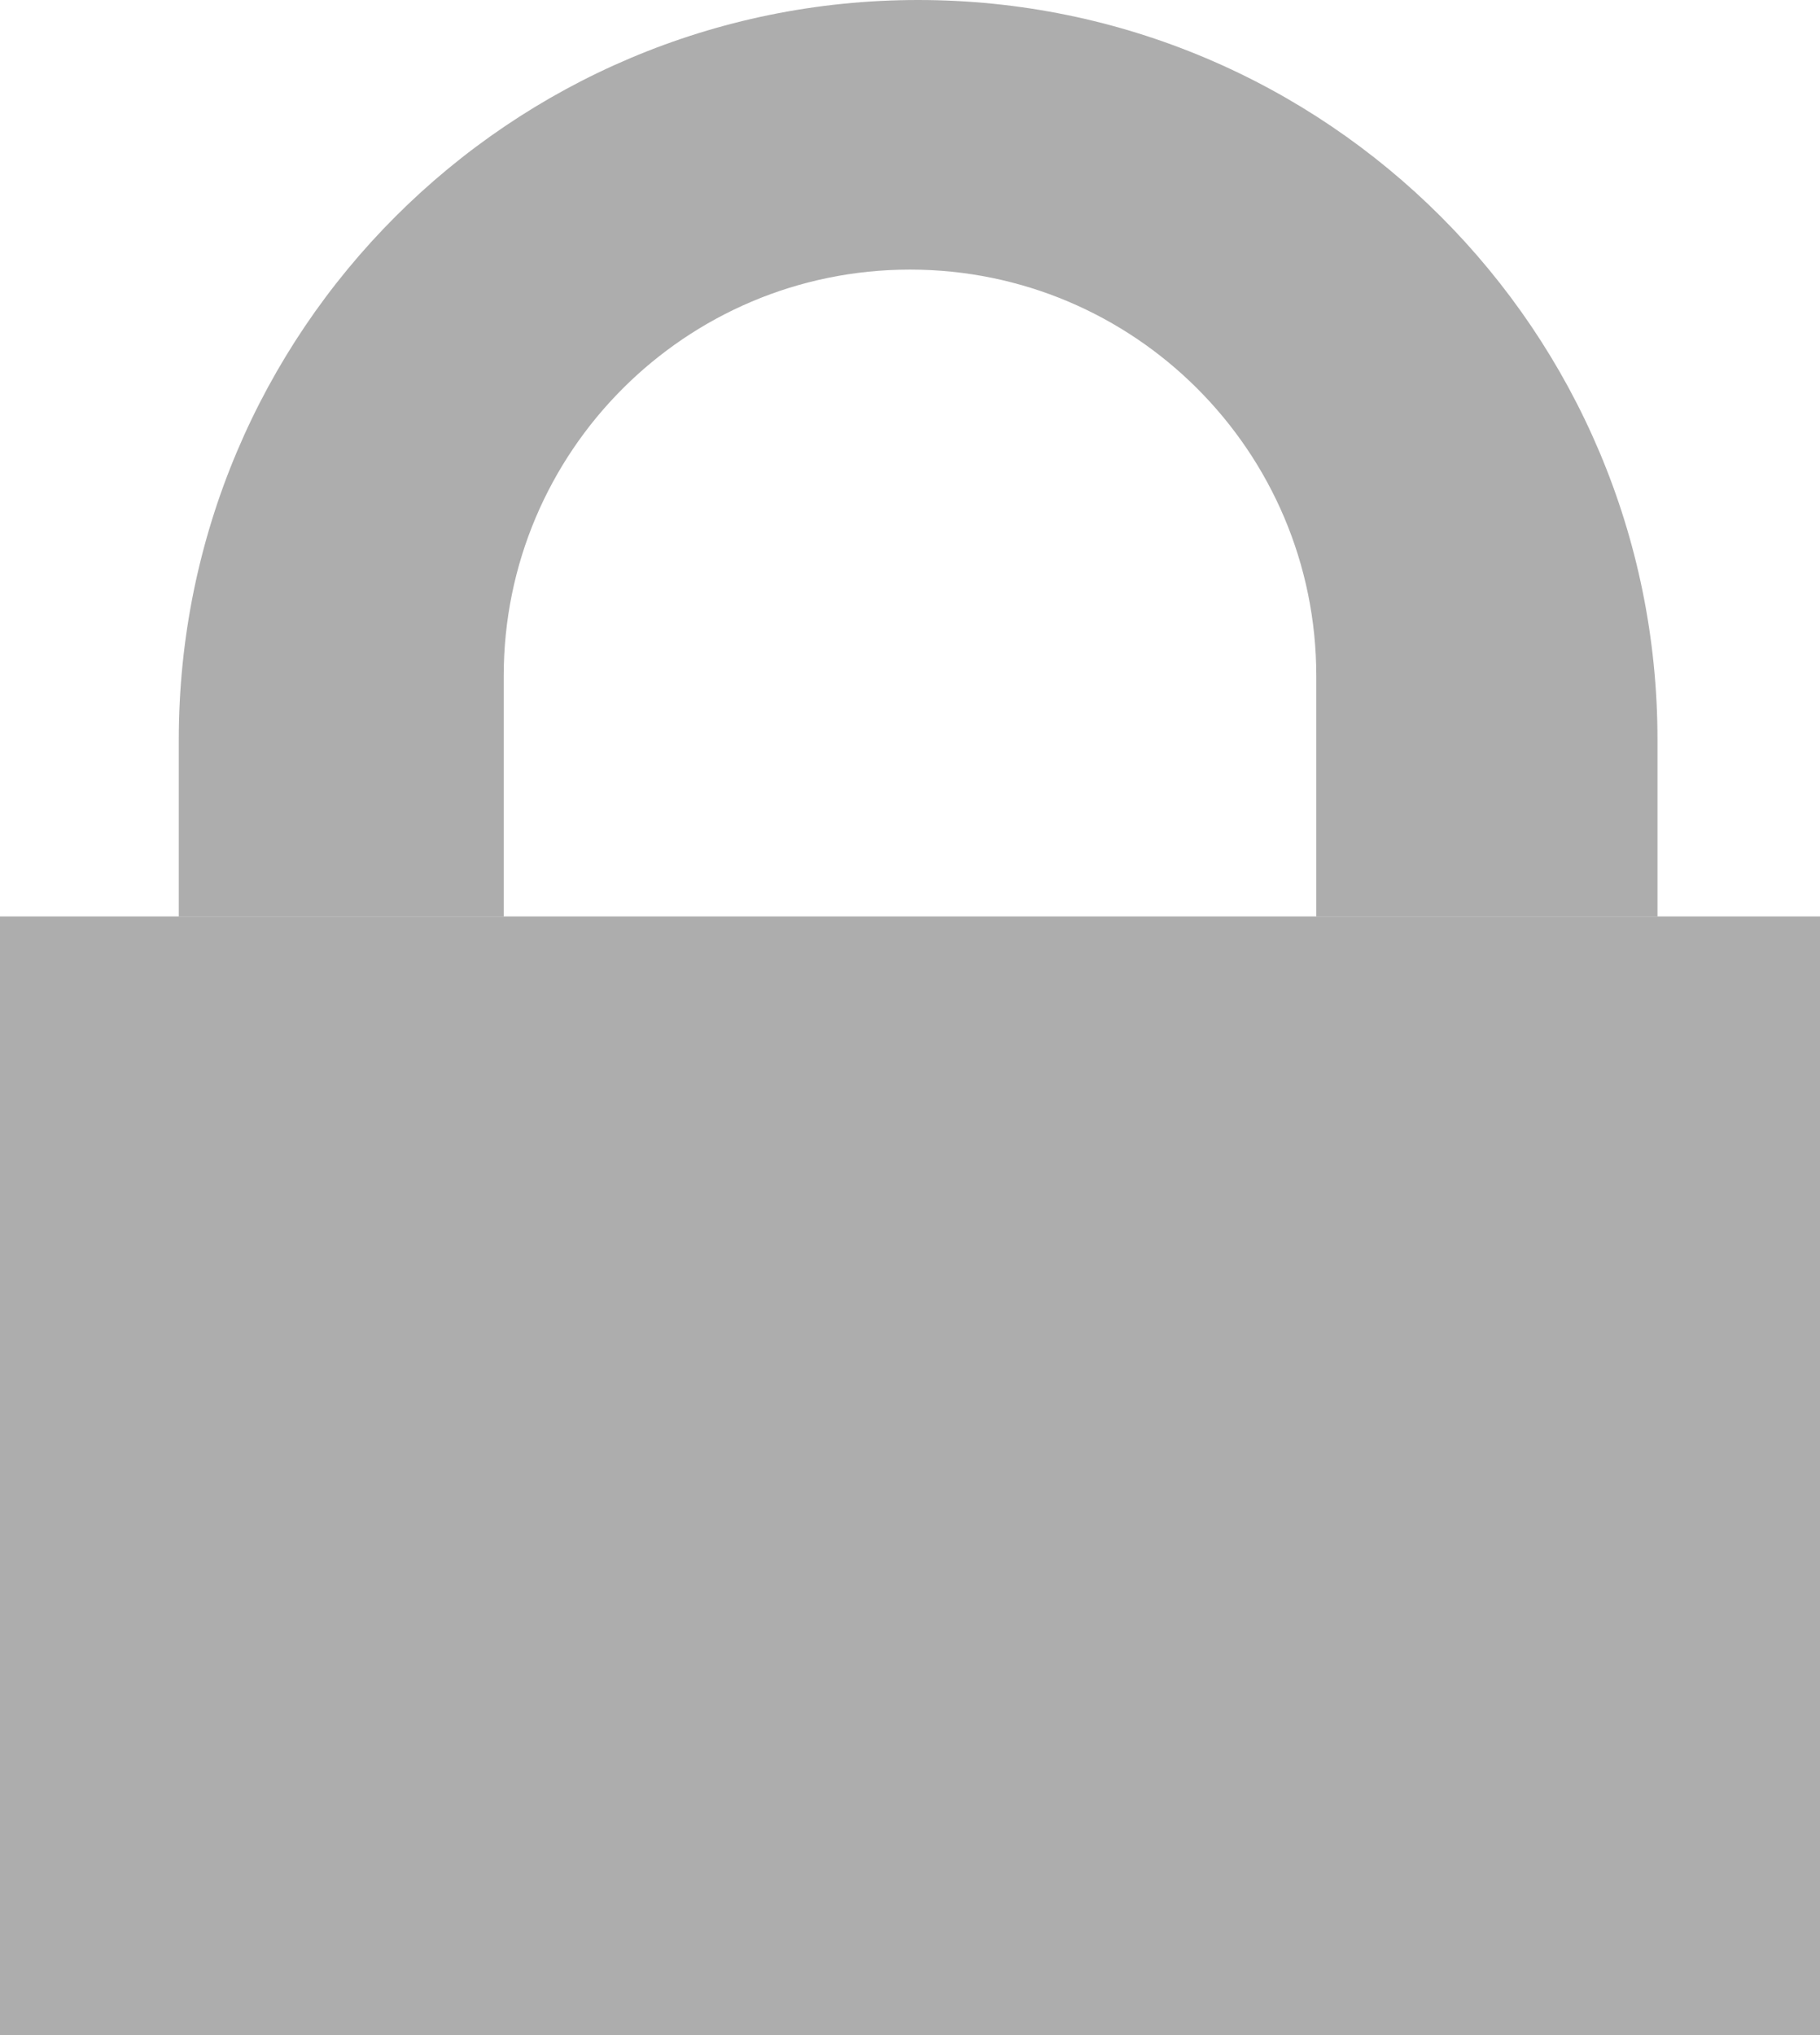 <svg width="17" height="19" viewBox="0 0 17 19" fill="none" xmlns="http://www.w3.org/2000/svg">
<path d="M17 8.556H0V19H17V8.556Z" fill="#ADADAD"/>
<path fill-rule="evenodd" clip-rule="evenodd" d="M8.576 0C4.762 0 1.67 3.092 1.67 6.906V8.556H4.705V6.311C4.705 4.215 6.404 2.517 8.5 2.517C10.596 2.517 12.295 4.215 12.295 6.311V8.556H15.482V6.906C15.482 3.092 12.39 0 8.576 0Z" fill="#ADADAD"/>
</svg>
